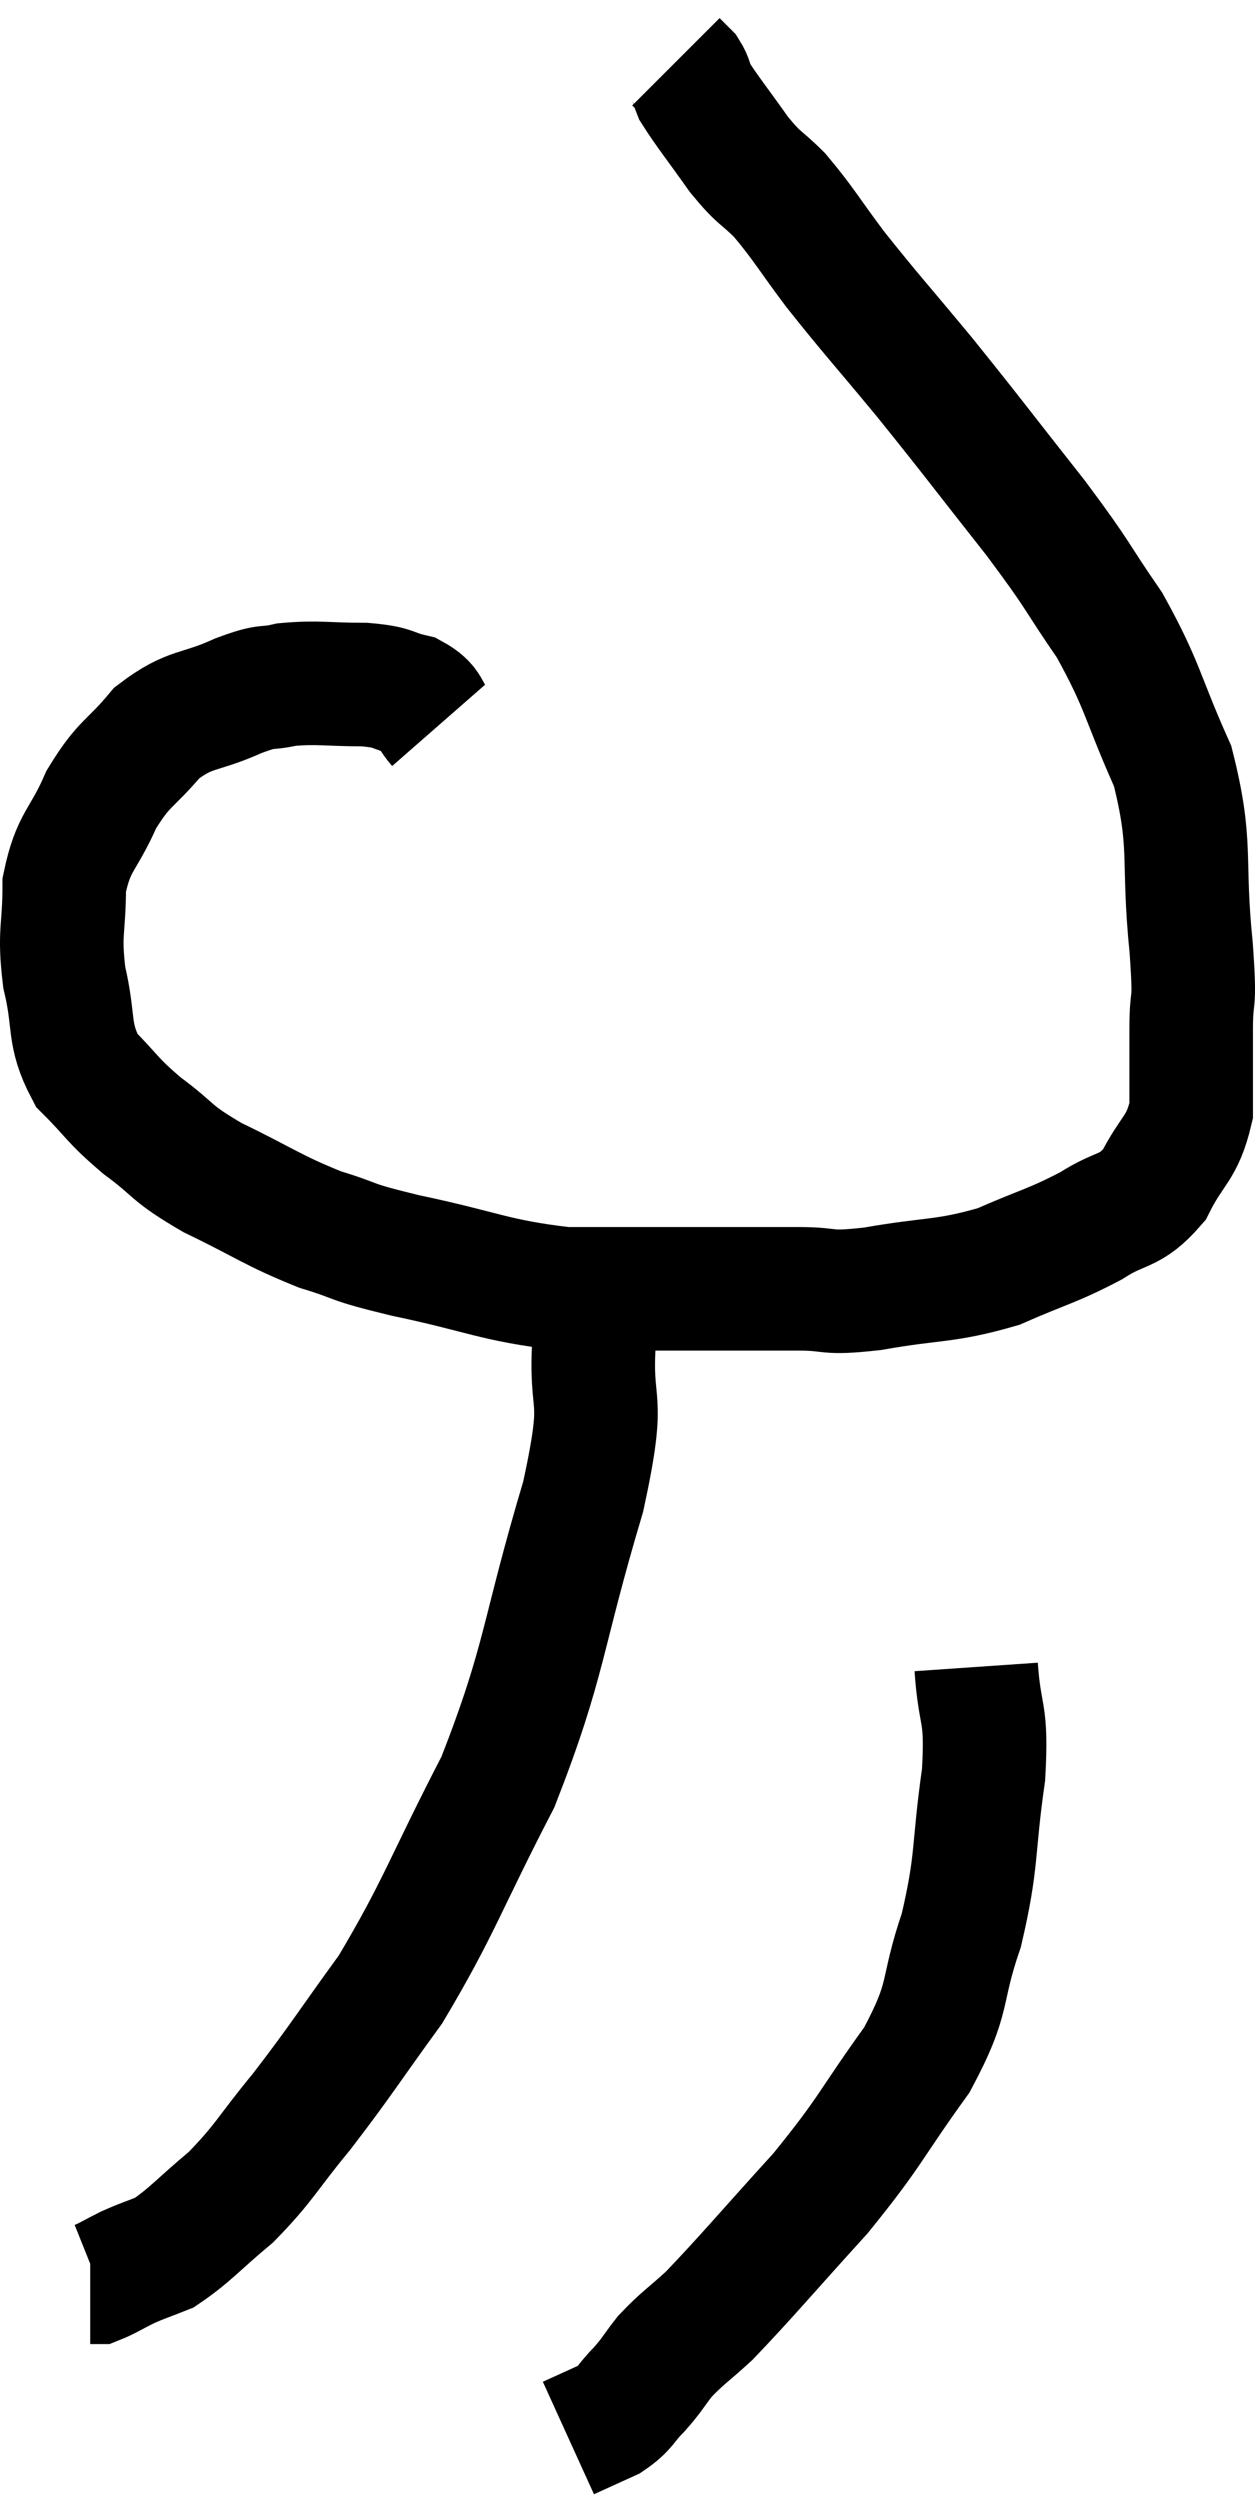 <svg xmlns="http://www.w3.org/2000/svg" viewBox="10.24 2.96 20.313 40.46" width="20.313" height="40.46"><path d="M 17.34 14.7 C 17.13 14.46, 17.22 14.385, 16.92 14.22 C 16.53 14.13, 16.65 14.085, 16.14 14.04 C 15.51 14.04, 15.39 13.995, 14.88 14.04 C 14.49 14.13, 14.625 14.025, 14.1 14.22 C 13.44 14.52, 13.335 14.4, 12.78 14.82 C 12.33 15.36, 12.255 15.285, 11.88 15.9 C 11.58 16.59, 11.43 16.56, 11.28 17.28 C 11.28 18.03, 11.19 18.03, 11.28 18.78 C 11.46 19.53, 11.325 19.68, 11.64 20.28 C 12.09 20.73, 12.03 20.745, 12.54 21.18 C 13.11 21.6, 12.96 21.6, 13.68 22.02 C 14.55 22.44, 14.64 22.545, 15.42 22.86 C 16.11 23.07, 15.81 23.04, 16.8 23.28 C 18.09 23.55, 18.225 23.685, 19.38 23.82 C 20.4 23.82, 20.475 23.82, 21.42 23.82 C 22.29 23.82, 22.425 23.82, 23.16 23.82 C 23.76 23.82, 23.55 23.91, 24.36 23.82 C 25.38 23.64, 25.515 23.715, 26.4 23.46 C 27.15 23.13, 27.27 23.13, 27.9 22.8 C 28.41 22.47, 28.515 22.605, 28.92 22.14 C 29.22 21.54, 29.37 21.57, 29.52 20.94 C 29.52 20.28, 29.52 20.28, 29.52 19.62 C 29.52 18.96, 29.595 19.365, 29.52 18.3 C 29.37 16.83, 29.55 16.665, 29.22 15.36 C 28.71 14.22, 28.755 14.085, 28.2 13.08 C 27.6 12.21, 27.75 12.345, 27 11.34 C 26.1 10.2, 26.01 10.065, 25.2 9.06 C 24.48 8.19, 24.345 8.055, 23.76 7.32 C 23.31 6.72, 23.25 6.585, 22.86 6.12 C 22.53 5.79, 22.545 5.88, 22.2 5.46 C 21.84 4.95, 21.69 4.77, 21.48 4.44 C 21.42 4.29, 21.435 4.26, 21.36 4.14 L 21.18 3.96" fill="none" stroke="black" stroke-width="2"></path><path d="M 19.86 23.28 C 19.86 23.94, 19.905 23.625, 19.86 24.6 C 19.77 25.89, 20.07 25.38, 19.68 27.18 C 18.99 29.49, 19.08 29.805, 18.3 31.8 C 17.43 33.48, 17.355 33.825, 16.56 35.16 C 15.84 36.15, 15.765 36.3, 15.12 37.14 C 14.55 37.83, 14.535 37.95, 13.98 38.52 C 13.44 38.97, 13.32 39.135, 12.9 39.42 C 12.6 39.54, 12.57 39.54, 12.3 39.66 C 12.06 39.78, 11.97 39.84, 11.82 39.9 L 11.7 39.9" fill="none" stroke="black" stroke-width="2"></path><path d="M 26.04 29.94 C 26.1 30.81, 26.22 30.615, 26.16 31.68 C 25.98 32.94, 26.07 33.045, 25.8 34.2 C 25.44 35.25, 25.65 35.235, 25.08 36.3 C 24.3 37.38, 24.36 37.425, 23.52 38.46 C 22.62 39.45, 22.35 39.78, 21.72 40.44 C 21.36 40.77, 21.285 40.8, 21 41.1 C 20.79 41.37, 20.805 41.385, 20.58 41.64 C 20.34 41.88, 20.385 41.925, 20.1 42.12 L 19.44 42.42" fill="none" stroke="black" stroke-width="2"></path></svg>